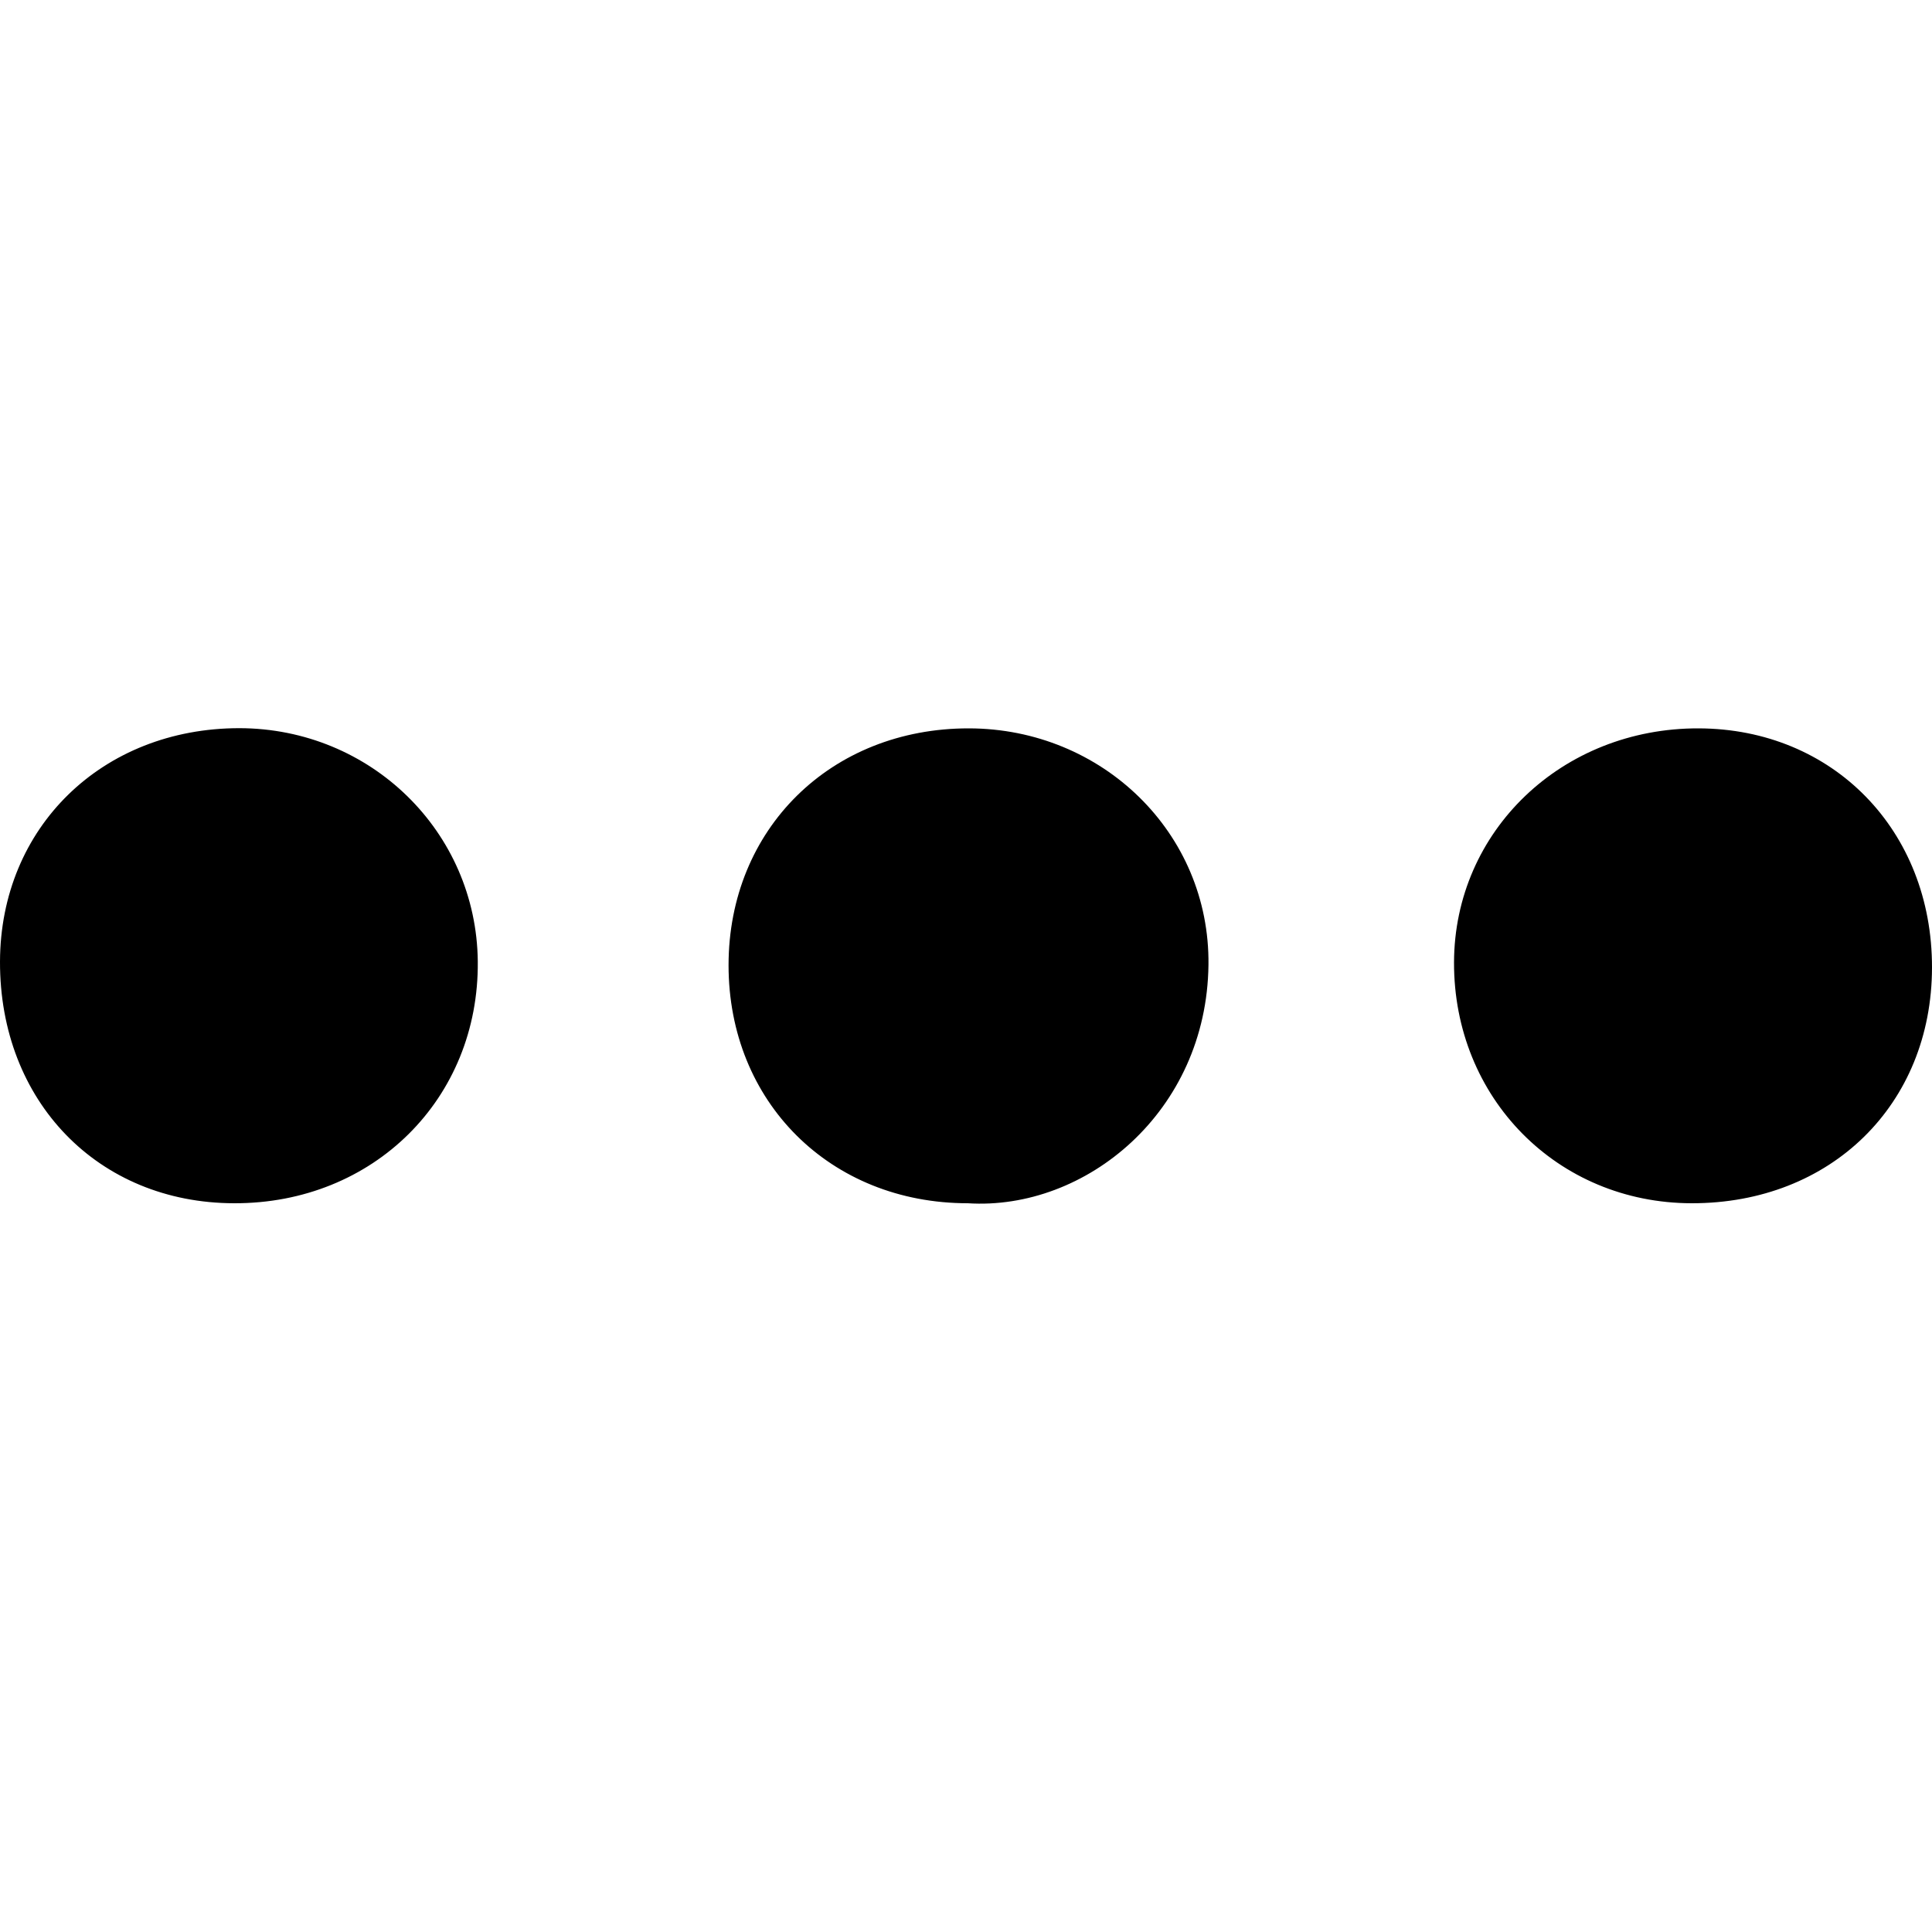 <svg xmlns="http://www.w3.org/2000/svg" viewBox="0 0 1000 1000" style="enable-background:new 0 0 1000 1000" xml:space="preserve"><path d="M500.9 622.8c-71.1 0-123.8-52.4-123.8-123.2 0-70.5 53-122.7 124.4-122.6 69 .1 124.8 54.1 124 122.4-.9 76.1-63.6 127.3-124.6 123.4zM0 497.7c-.2 72.3 50.8 125 121.2 125.1 72.1.2 126.8-54.1 126.1-125.2-.7-67.1-55.4-120.6-123.4-120.7C52.9 376.9.2 428.2 0 497.7zM879.2 377c-70.7-.2-126.4 53.1-126.6 121.1-.2 70.2 53.5 124.6 123 124.7 72.1.1 124.3-51.1 124.4-122 .1-71-51.2-123.6-120.8-123.8z"/></svg>